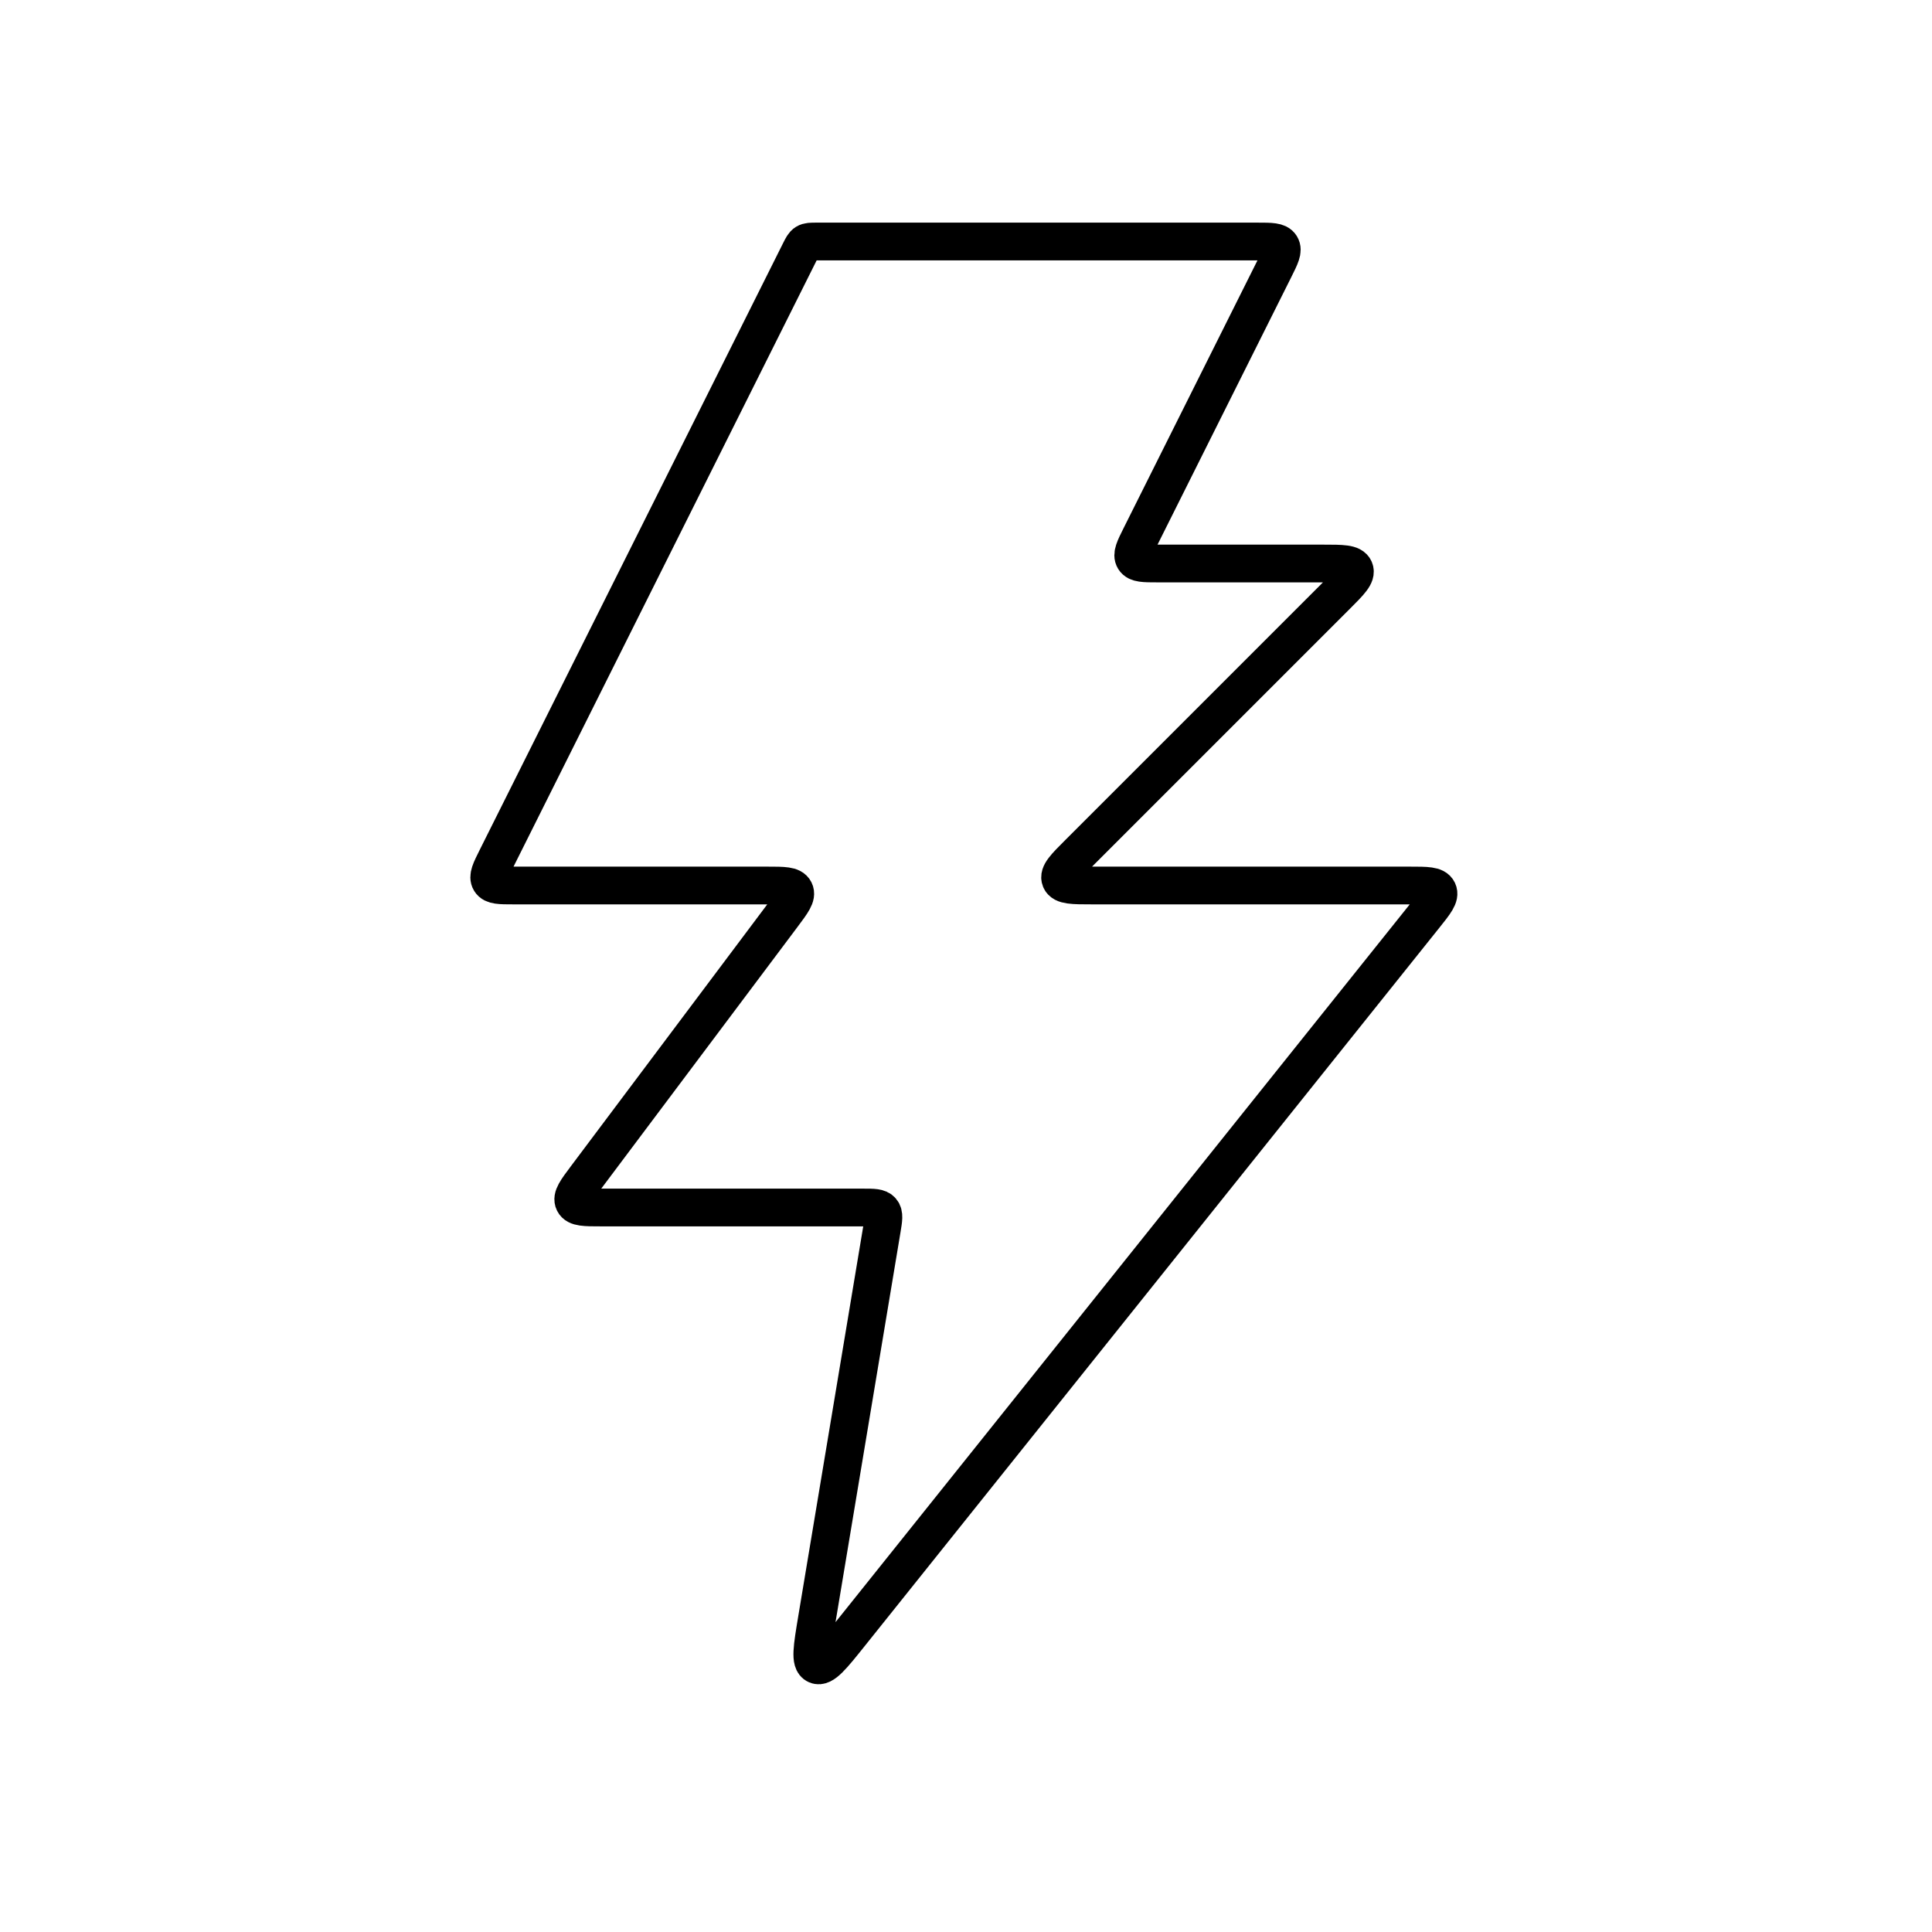 <svg width="1024" height="1024" viewBox="0 0 1024 1024" fill="none" xmlns="http://www.w3.org/2000/svg">
    <path d="M432.979 858.128L467.393 651.644C468.294 646.239 468.744 643.536 467.246 641.768C465.748 640 463.008 640 457.529 640H318.667C309.94 640 305.576 640 304.195 637.236C302.813 634.472 305.431 630.981 310.667 624L414.667 485.333C419.903 478.352 422.521 474.861 421.139 472.097C419.757 469.333 415.393 469.333 406.667 469.333H272.18C264.928 469.333 261.302 469.333 259.837 466.962C258.371 464.591 259.993 461.348 263.236 454.861L423.903 133.528C425.248 130.838 425.92 129.493 427.128 128.747C428.336 128 429.84 128 432.847 128H666.486C673.738 128 677.364 128 678.83 130.371C680.295 132.743 678.674 135.986 675.431 142.472L604.569 284.195C601.326 290.681 599.705 293.924 601.17 296.295C602.636 298.667 606.262 298.667 613.514 298.667H701.191C711.466 298.667 716.603 298.667 717.882 301.753C719.16 304.84 715.528 308.472 708.262 315.738L708.262 315.738L571.738 452.262C564.472 459.528 560.84 463.16 562.118 466.247C563.397 469.333 568.534 469.333 578.809 469.333H747.194C756.225 469.333 760.741 469.333 762.103 472.167C763.466 475.001 760.645 478.528 755.002 485.58L450.651 866.019C441.047 878.025 436.245 884.027 432.716 882.452C429.187 880.876 430.451 873.294 432.979 858.128Z" stroke="black" stroke-width="20"/>
</svg>
